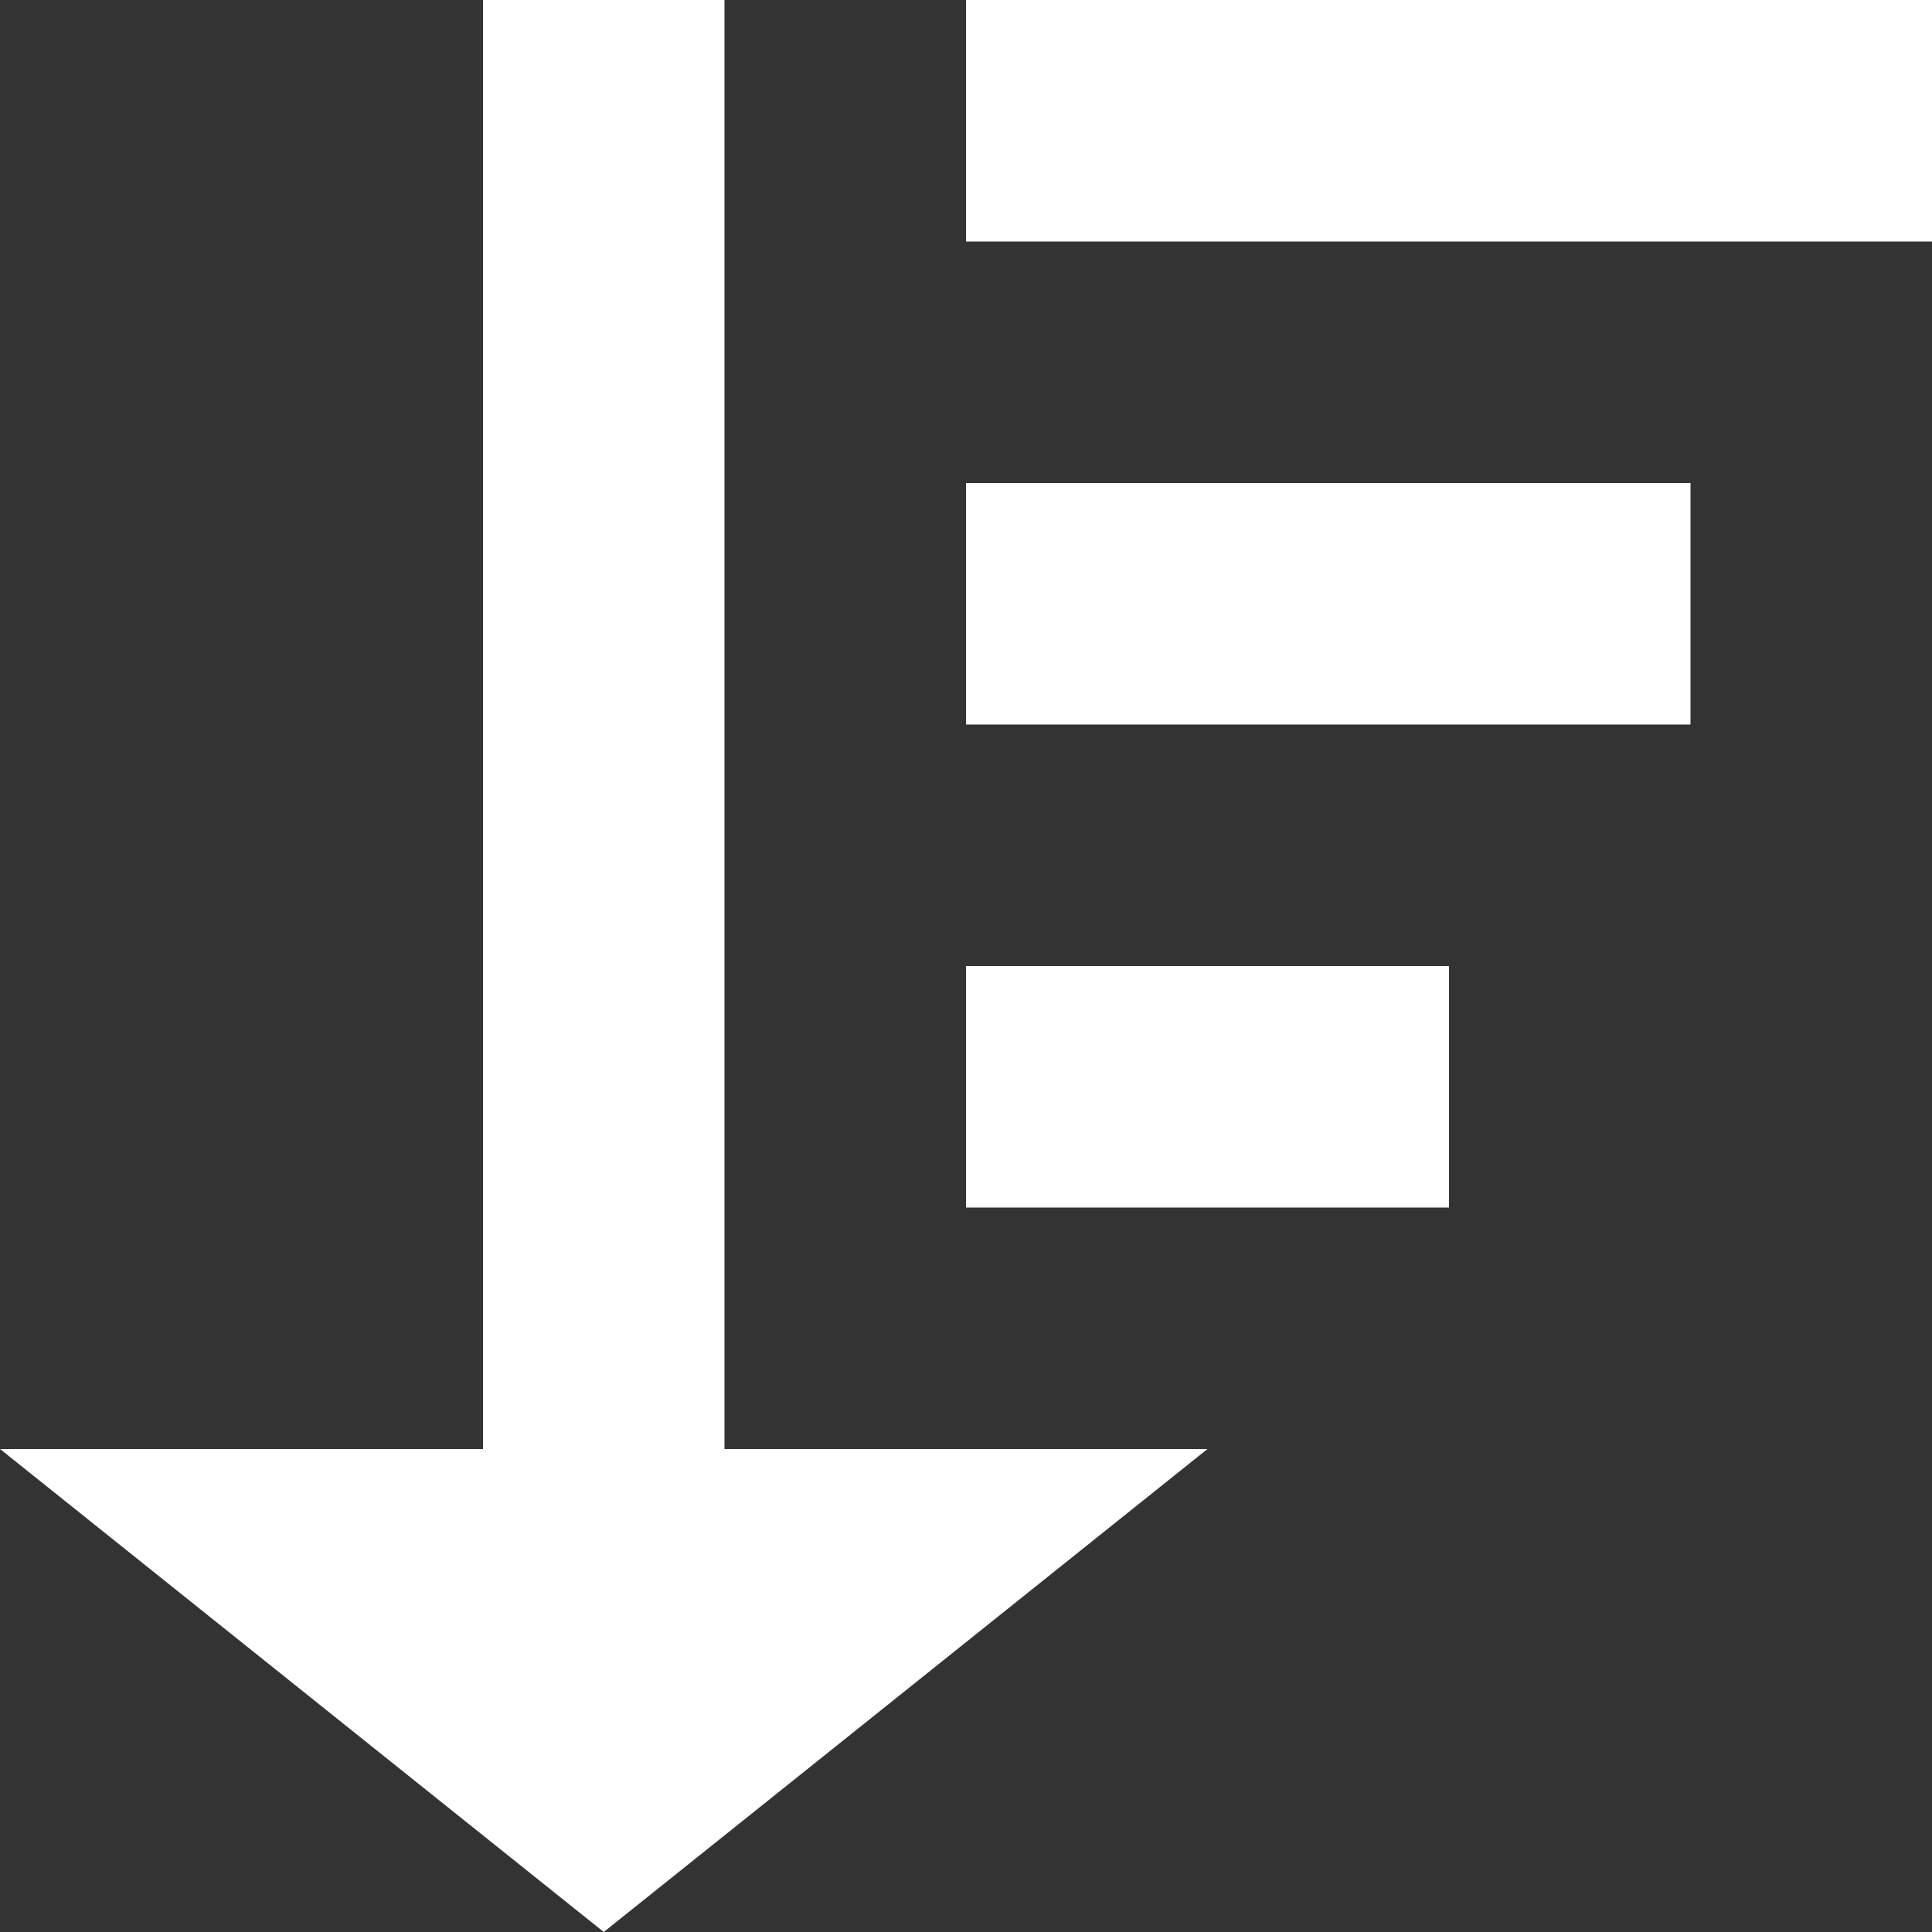 <svg xmlns="http://www.w3.org/2000/svg" width="8" height="8" viewBox="0 0 8 8" style="fill: white;">
  <rect x="0" y="0" width="8" height="8" fill="#333333" stroke="none"/>
  <path d="M2 0v6h-2l2.5 2 2.5-2h-2v-6h-1zm2 0v1h4v-1h-4zm0 2v1h3v-1h-3zm0 2v1h2v-1h-2z" />
</svg>

